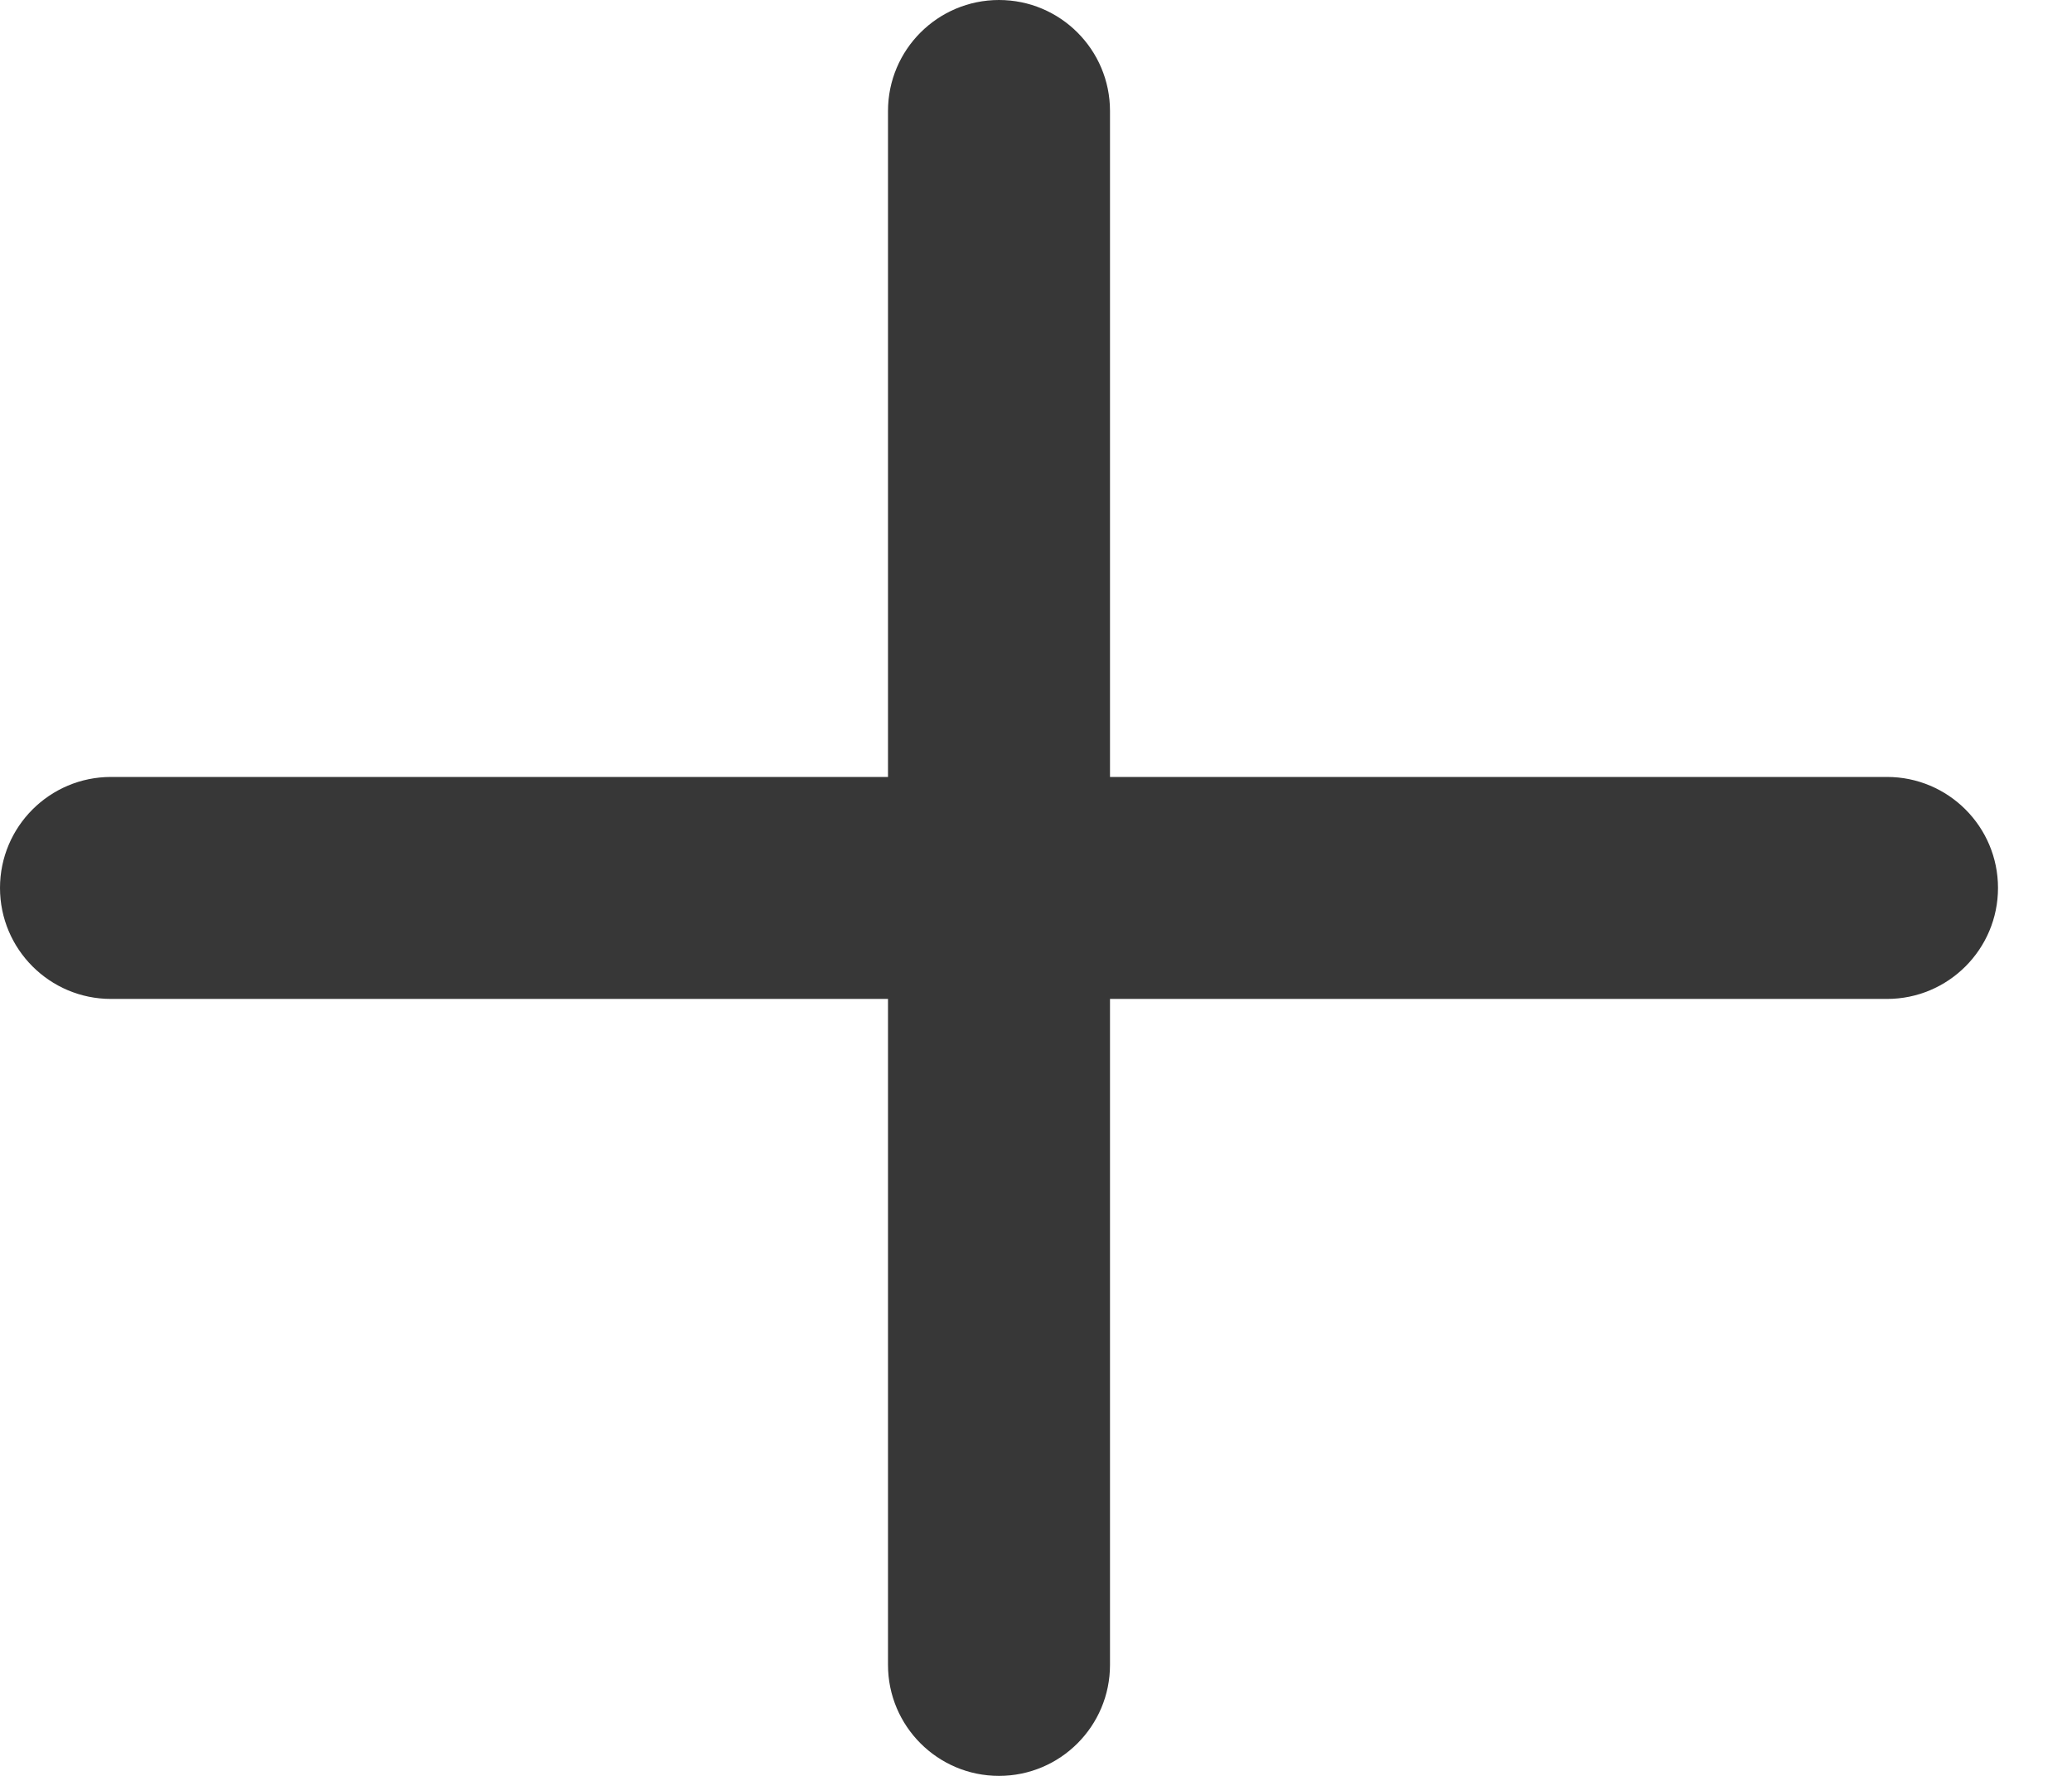 <svg width="14" height="12" viewBox="0 0 14 12" fill="none" xmlns="http://www.w3.org/2000/svg">
<path fill-rule="evenodd" clip-rule="evenodd" d="M6.75 0C6.336 0 6 0.336 6 0.75V5.25H0.75C0.336 5.25 0 5.586 0 6C0 6.414 0.336 6.75 0.75 6.75H6V11.25C6 11.664 6.336 12 6.75 12C7.164 12 7.5 11.664 7.5 11.25V6.75H12.75C13.164 6.75 13.5 6.414 13.5 6C13.5 5.586 13.164 5.25 12.75 5.25H7.5V0.75C7.5 0.336 7.164 0 6.75 0Z" fill="#373737"/>
</svg>
